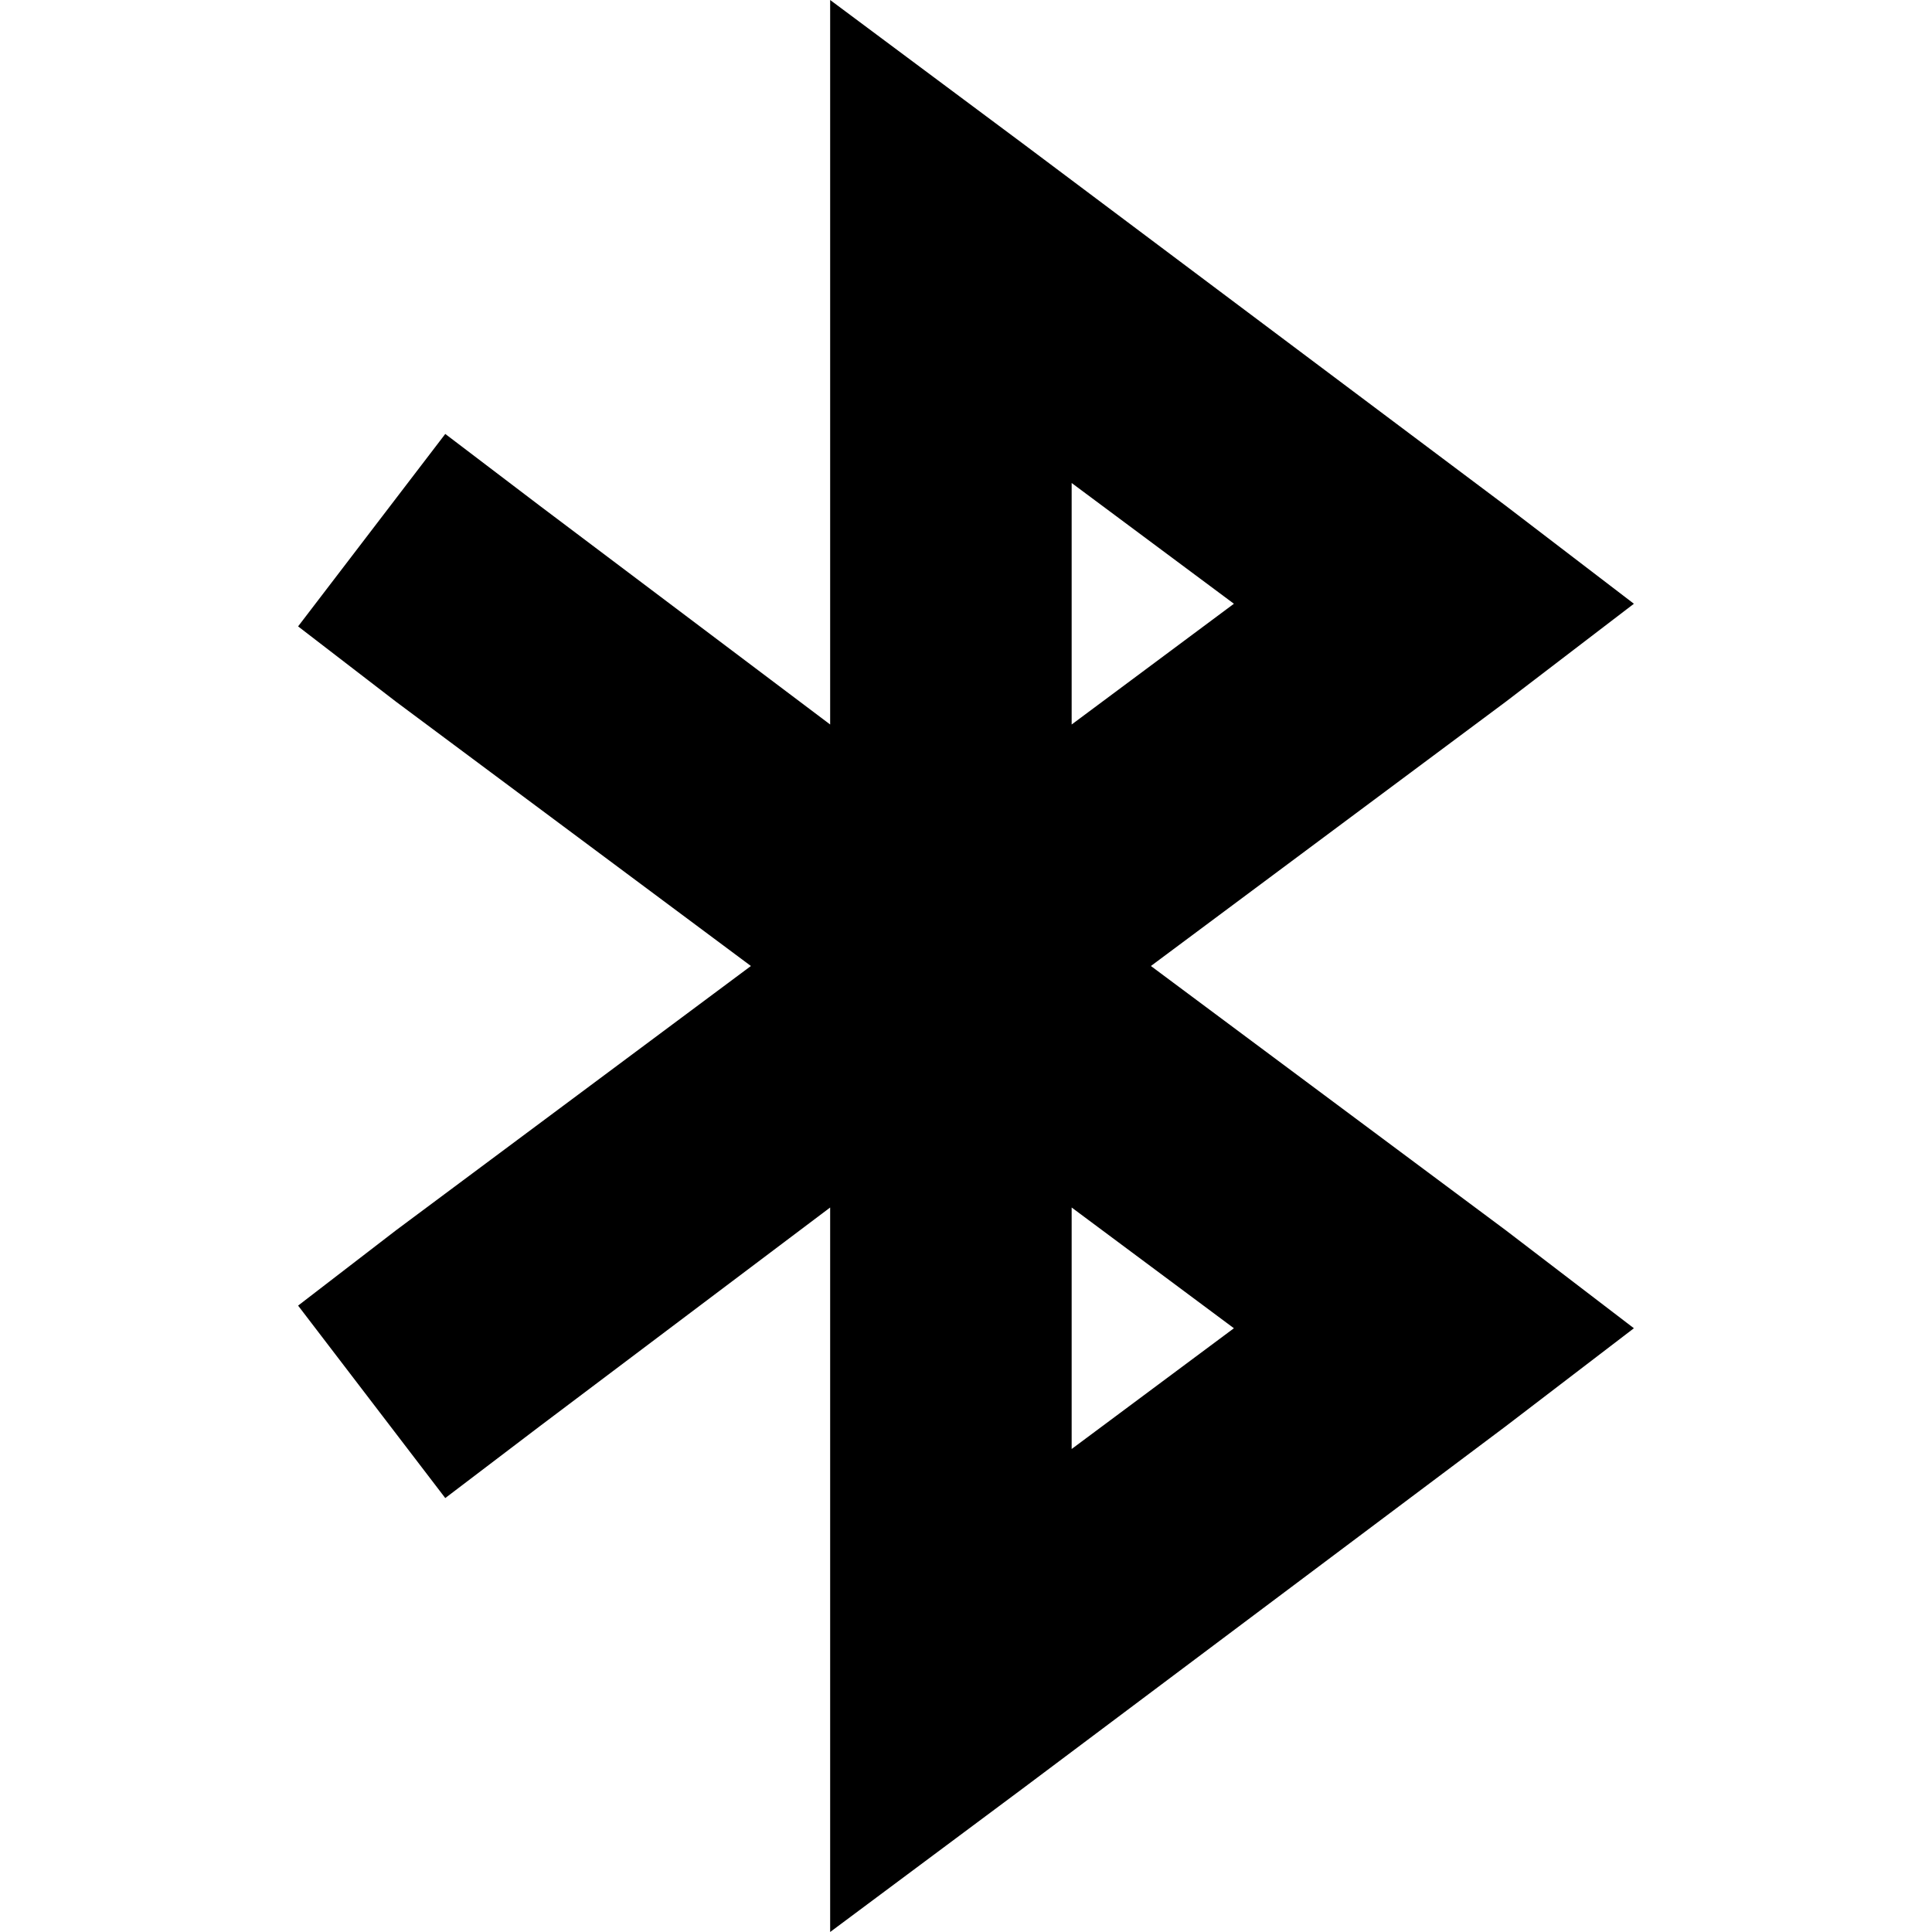 <svg xmlns="http://www.w3.org/2000/svg" viewBox="0 0 512 512">
  <path d="M 220 0 L 271 38 L 399 134 L 433 160 L 399 186 L 305 256 L 399 326 L 433 352 L 399 378 L 271 474 L 220 512 L 220 448 L 220 320 L 143 378 L 118 397 L 79 346 L 105 326 L 199 256 L 105 186 L 79 166 L 118 115 L 143 134 L 220 192 L 220 64 L 220 0 L 220 0 Z M 284 320 L 284 384 L 327 352 L 284 320 L 284 320 Z M 284 192 L 327 160 L 284 128 L 284 192 L 284 192 Z" />
</svg>